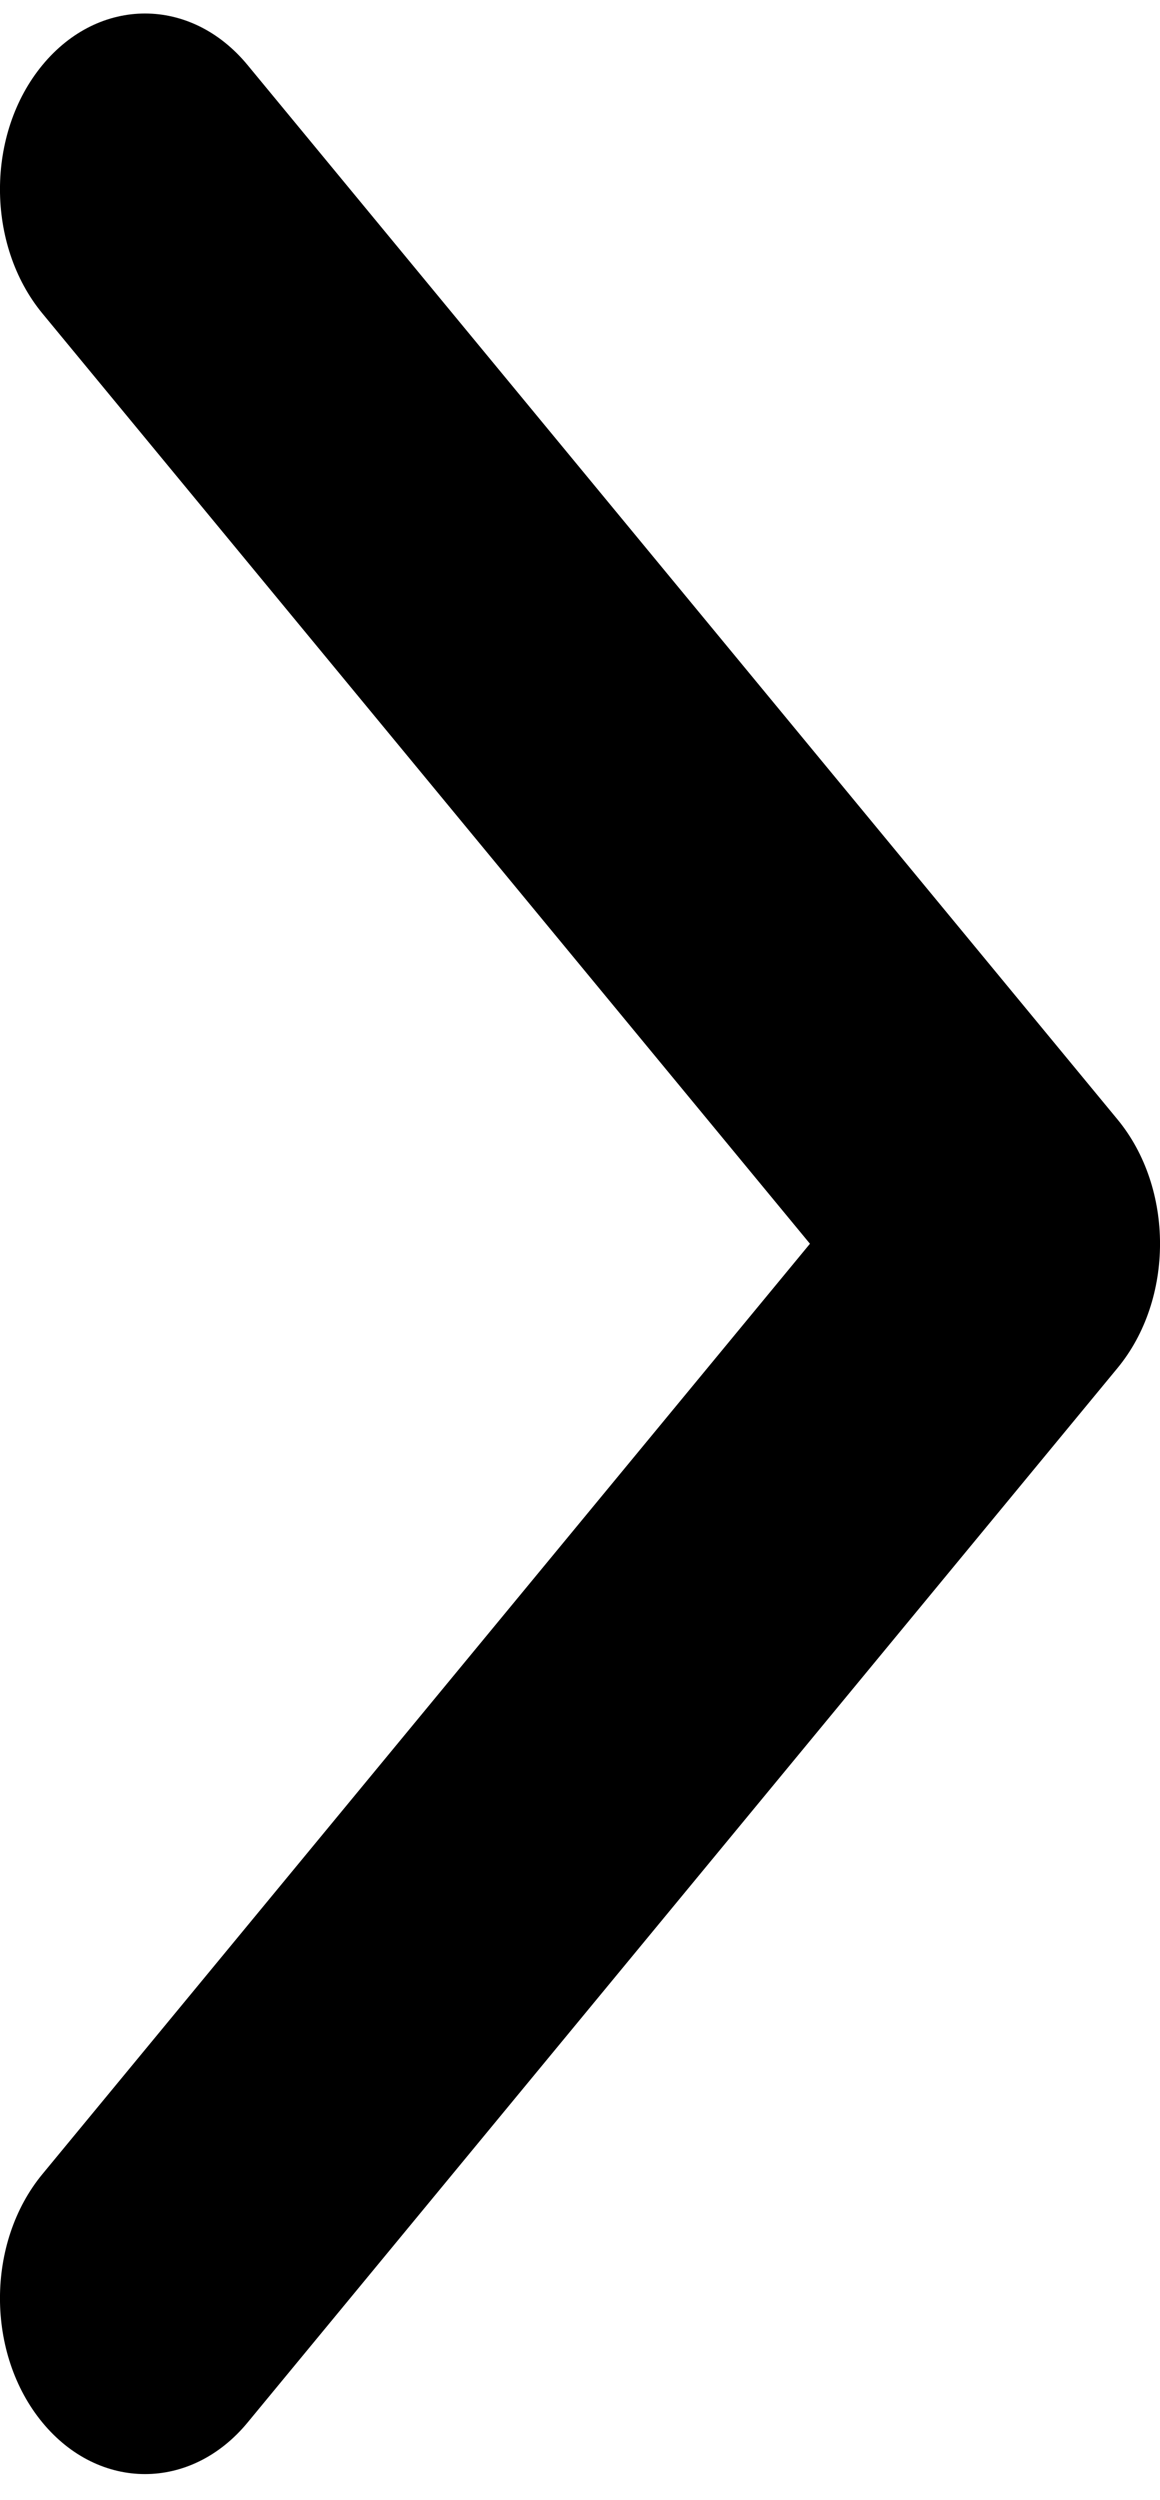 <svg width="13" height="28" viewBox="0 0 13 28" fill="none" xmlns="http://www.w3.org/2000/svg">
<path d="M0.476 27.135C-0.159 26.366 -0.159 25.119 0.476 24.351L9.077 13.931L0.476 3.512C-0.159 2.743 -0.159 1.496 0.476 0.728C1.111 -0.041 2.139 -0.041 2.774 0.728L12.524 12.539C13.159 13.308 13.159 14.554 12.524 15.323L2.774 27.135C2.139 27.904 1.111 27.904 0.476 27.135Z" fill="black"/>
</svg>
